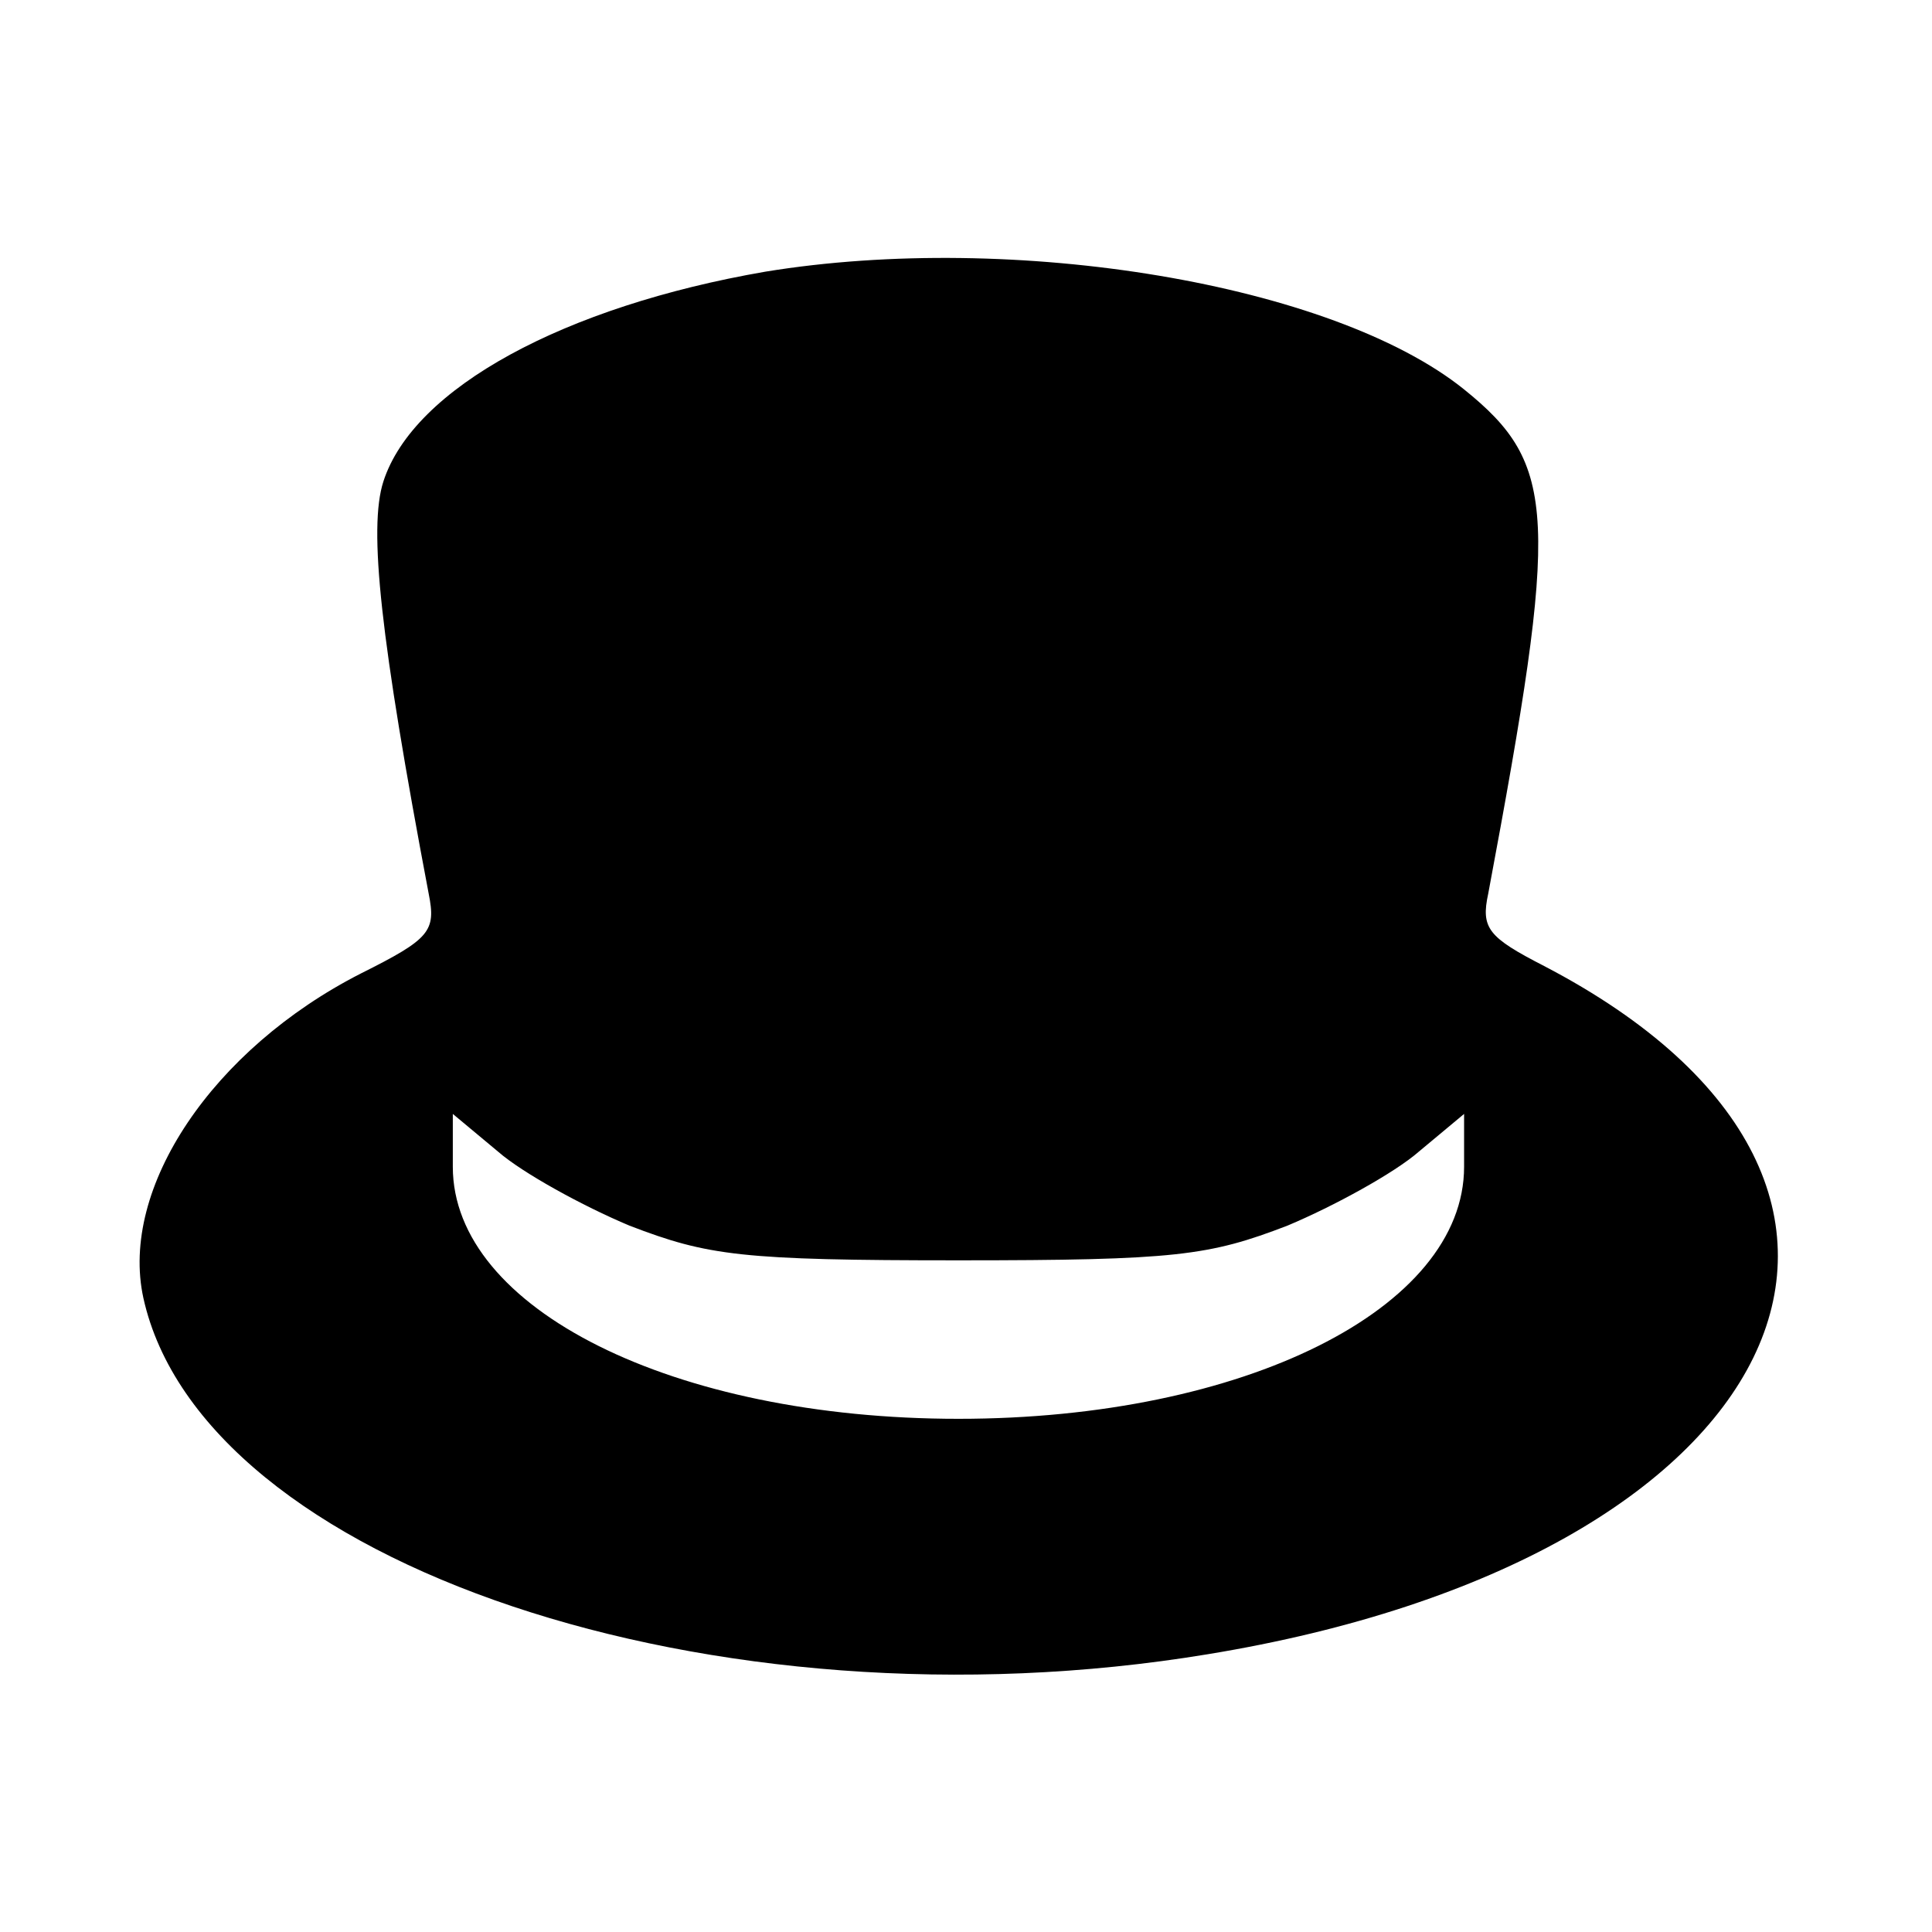 <?xml version="1.0" standalone="no"?>
<!DOCTYPE svg PUBLIC "-//W3C//DTD SVG 20010904//EN"
 "http://www.w3.org/TR/2001/REC-SVG-20010904/DTD/svg10.dtd">
<svg version="1.0" xmlns="http://www.w3.org/2000/svg"
 width="128pt" height="128pt" viewBox="0 0 128 128"
 preserveAspectRatio="xMidYMid meet">
<g transform="translate(0,128) scale(0.1,-0.1)"
fill="#000000" stroke="none">
<path d="M507 1100 c-133 -23 -233 -77 -253 -139 -10 -31 -2 -104 30 -273 5
-25 1 -30 -45 -53 -98 -50 -160 -142 -144 -215 39 -176 378 -290 705 -236 385
63 505 309 223 456 -37 19 -42 25 -37 48 47 251 46 284 -16 334 -87 70 -298
105 -463 78z m-90 -632 c52 -20 74 -23 218 -23 144 0 166 3 218 23 31 13 71
35 87 49 l30 25 0 -35 c0 -94 -146 -167 -335 -167 -189 0 -335 73 -335 167 l0
35 30 -25 c16 -14 56 -36 87 -49z"/>
</g>
</svg>
